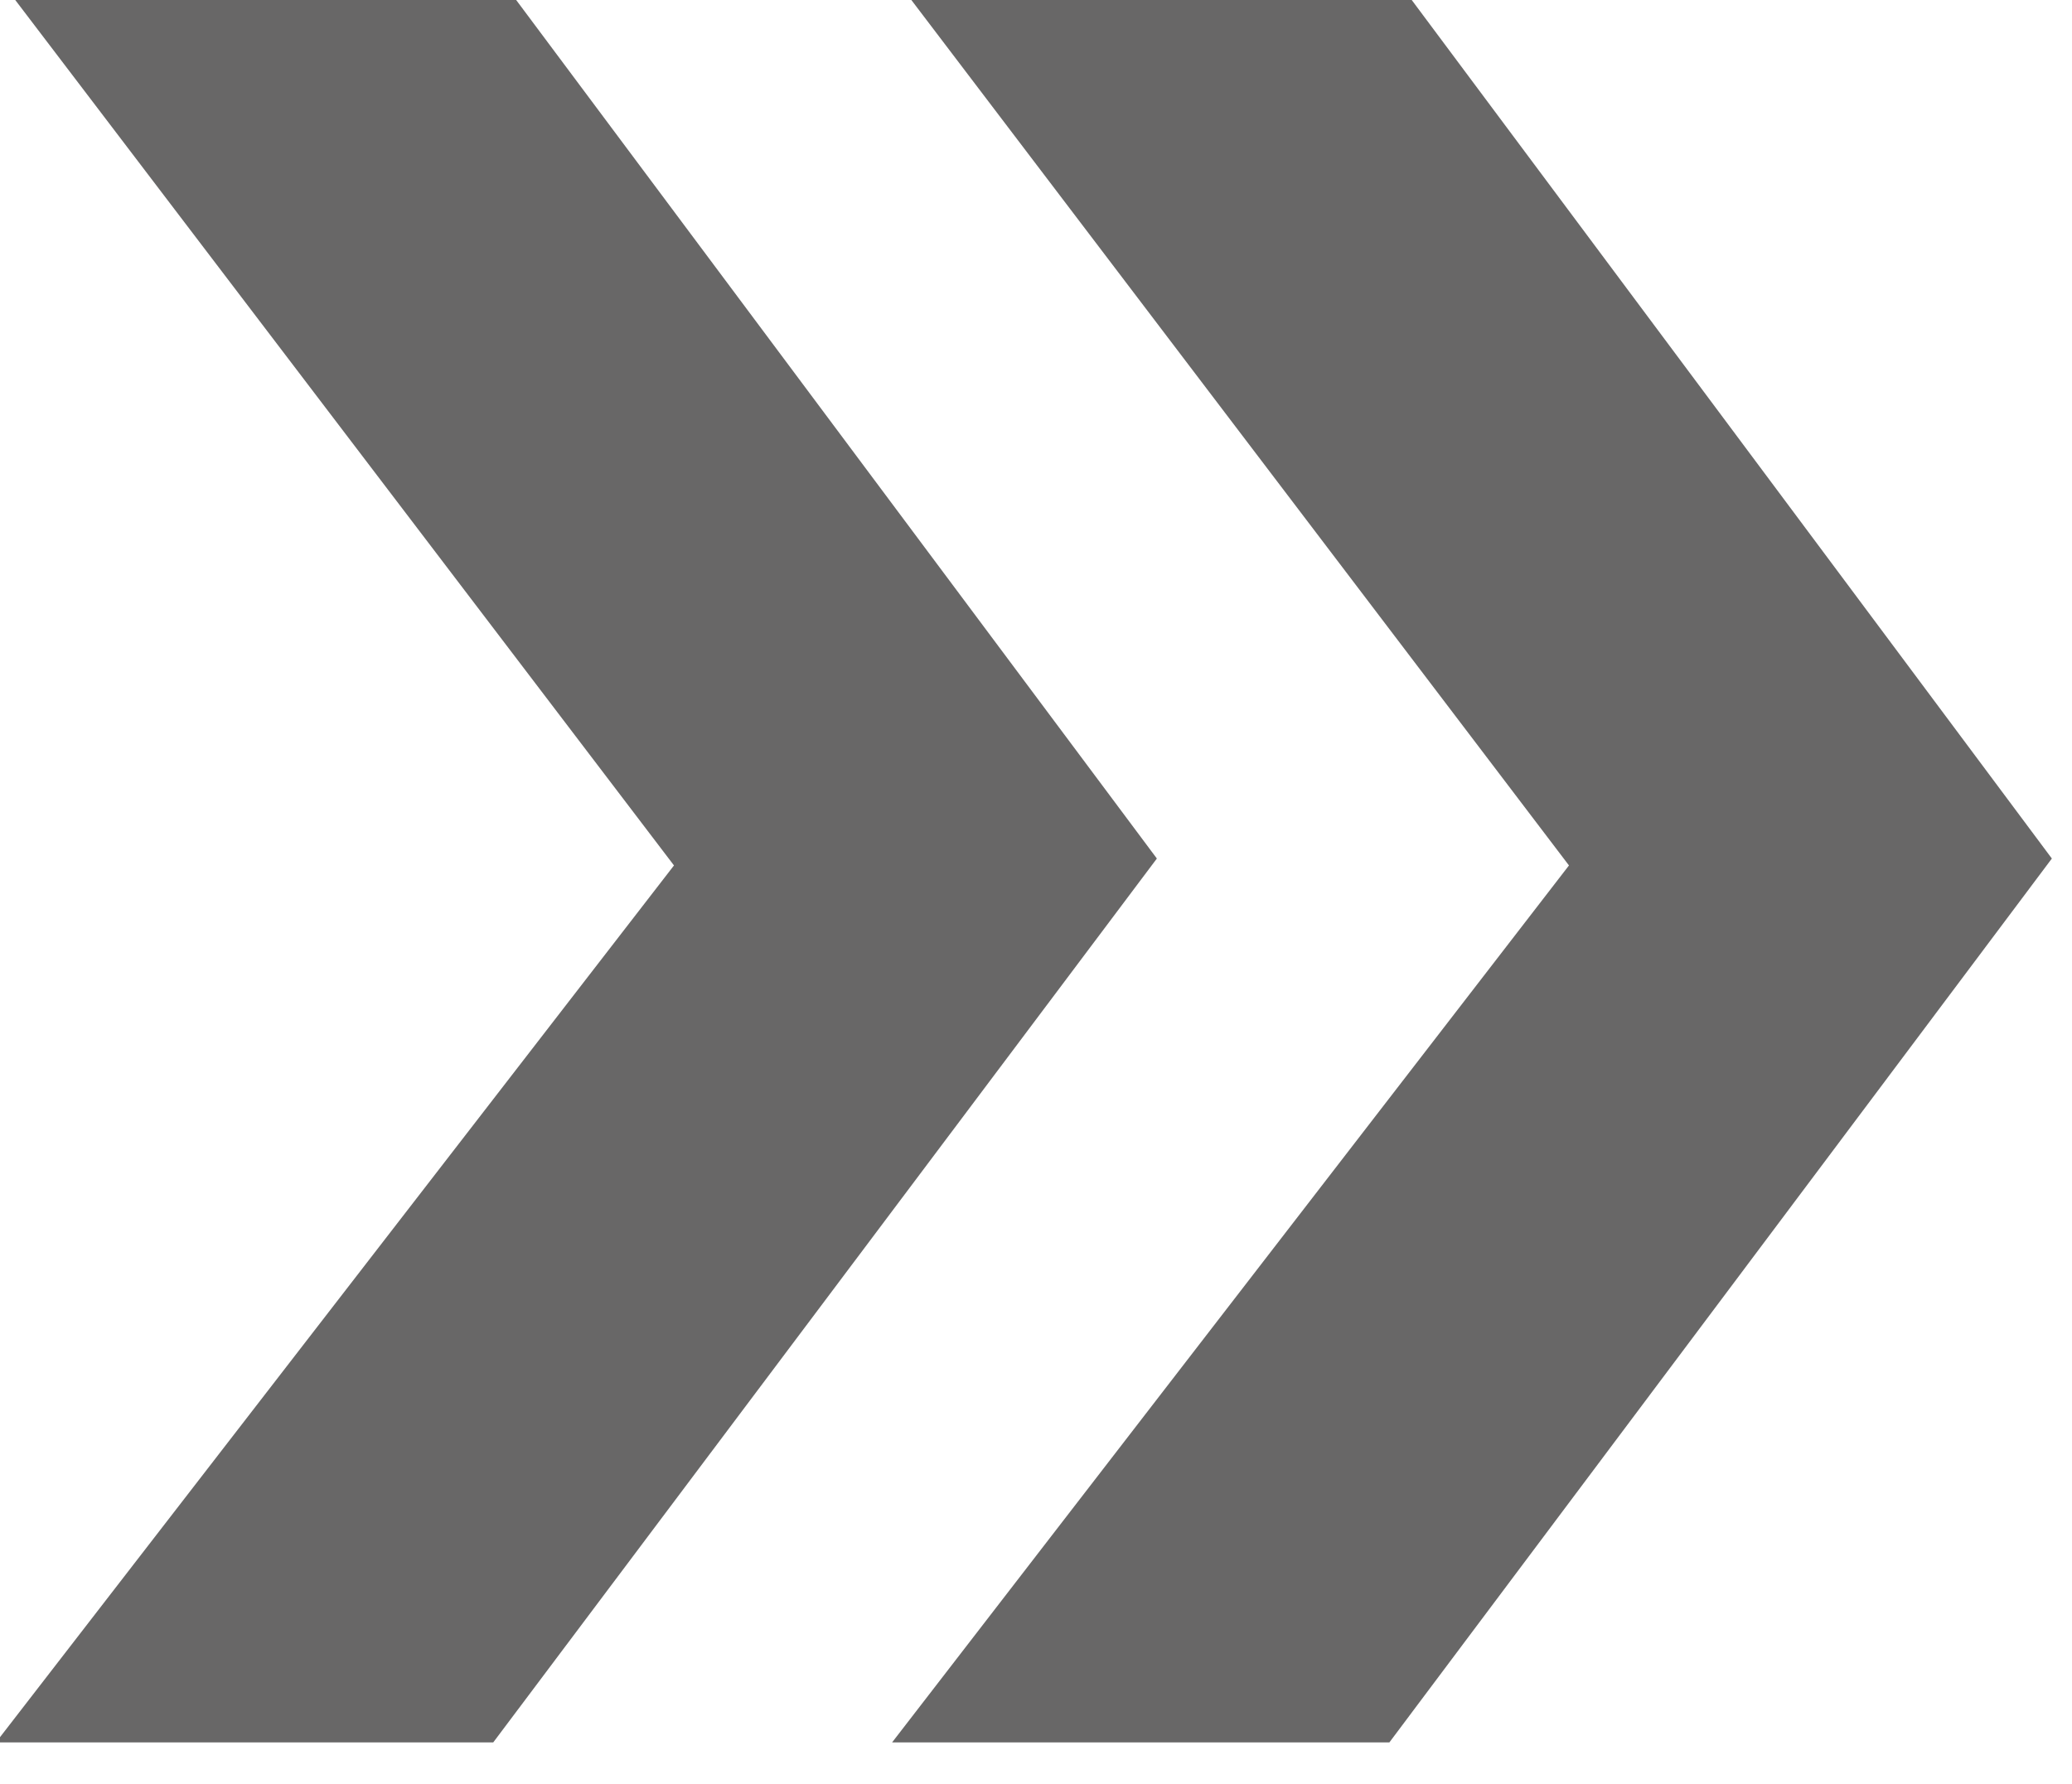 <svg width="36" height="31" viewBox="0 0 36 31" fill="none" xmlns="http://www.w3.org/2000/svg" xmlns:xlink="http://www.w3.org/1999/xlink">
	<desc>
			Created with Pixso.
	</desc>
	<defs/>
	<path id="«" d="M35.65 14.92L24.2 -0.44L15.5 -0.44L27.26 15.04L15.5 30.28L24.14 30.28L35.65 14.92ZM20.1 14.92L8.64 -0.44L-0.07 -0.44L11.71 15.04L-0.07 30.28L8.57 30.28L20.1 14.92Z" fill="#686767" fill-opacity="1" fill-rule="evenodd"/>
</svg>
